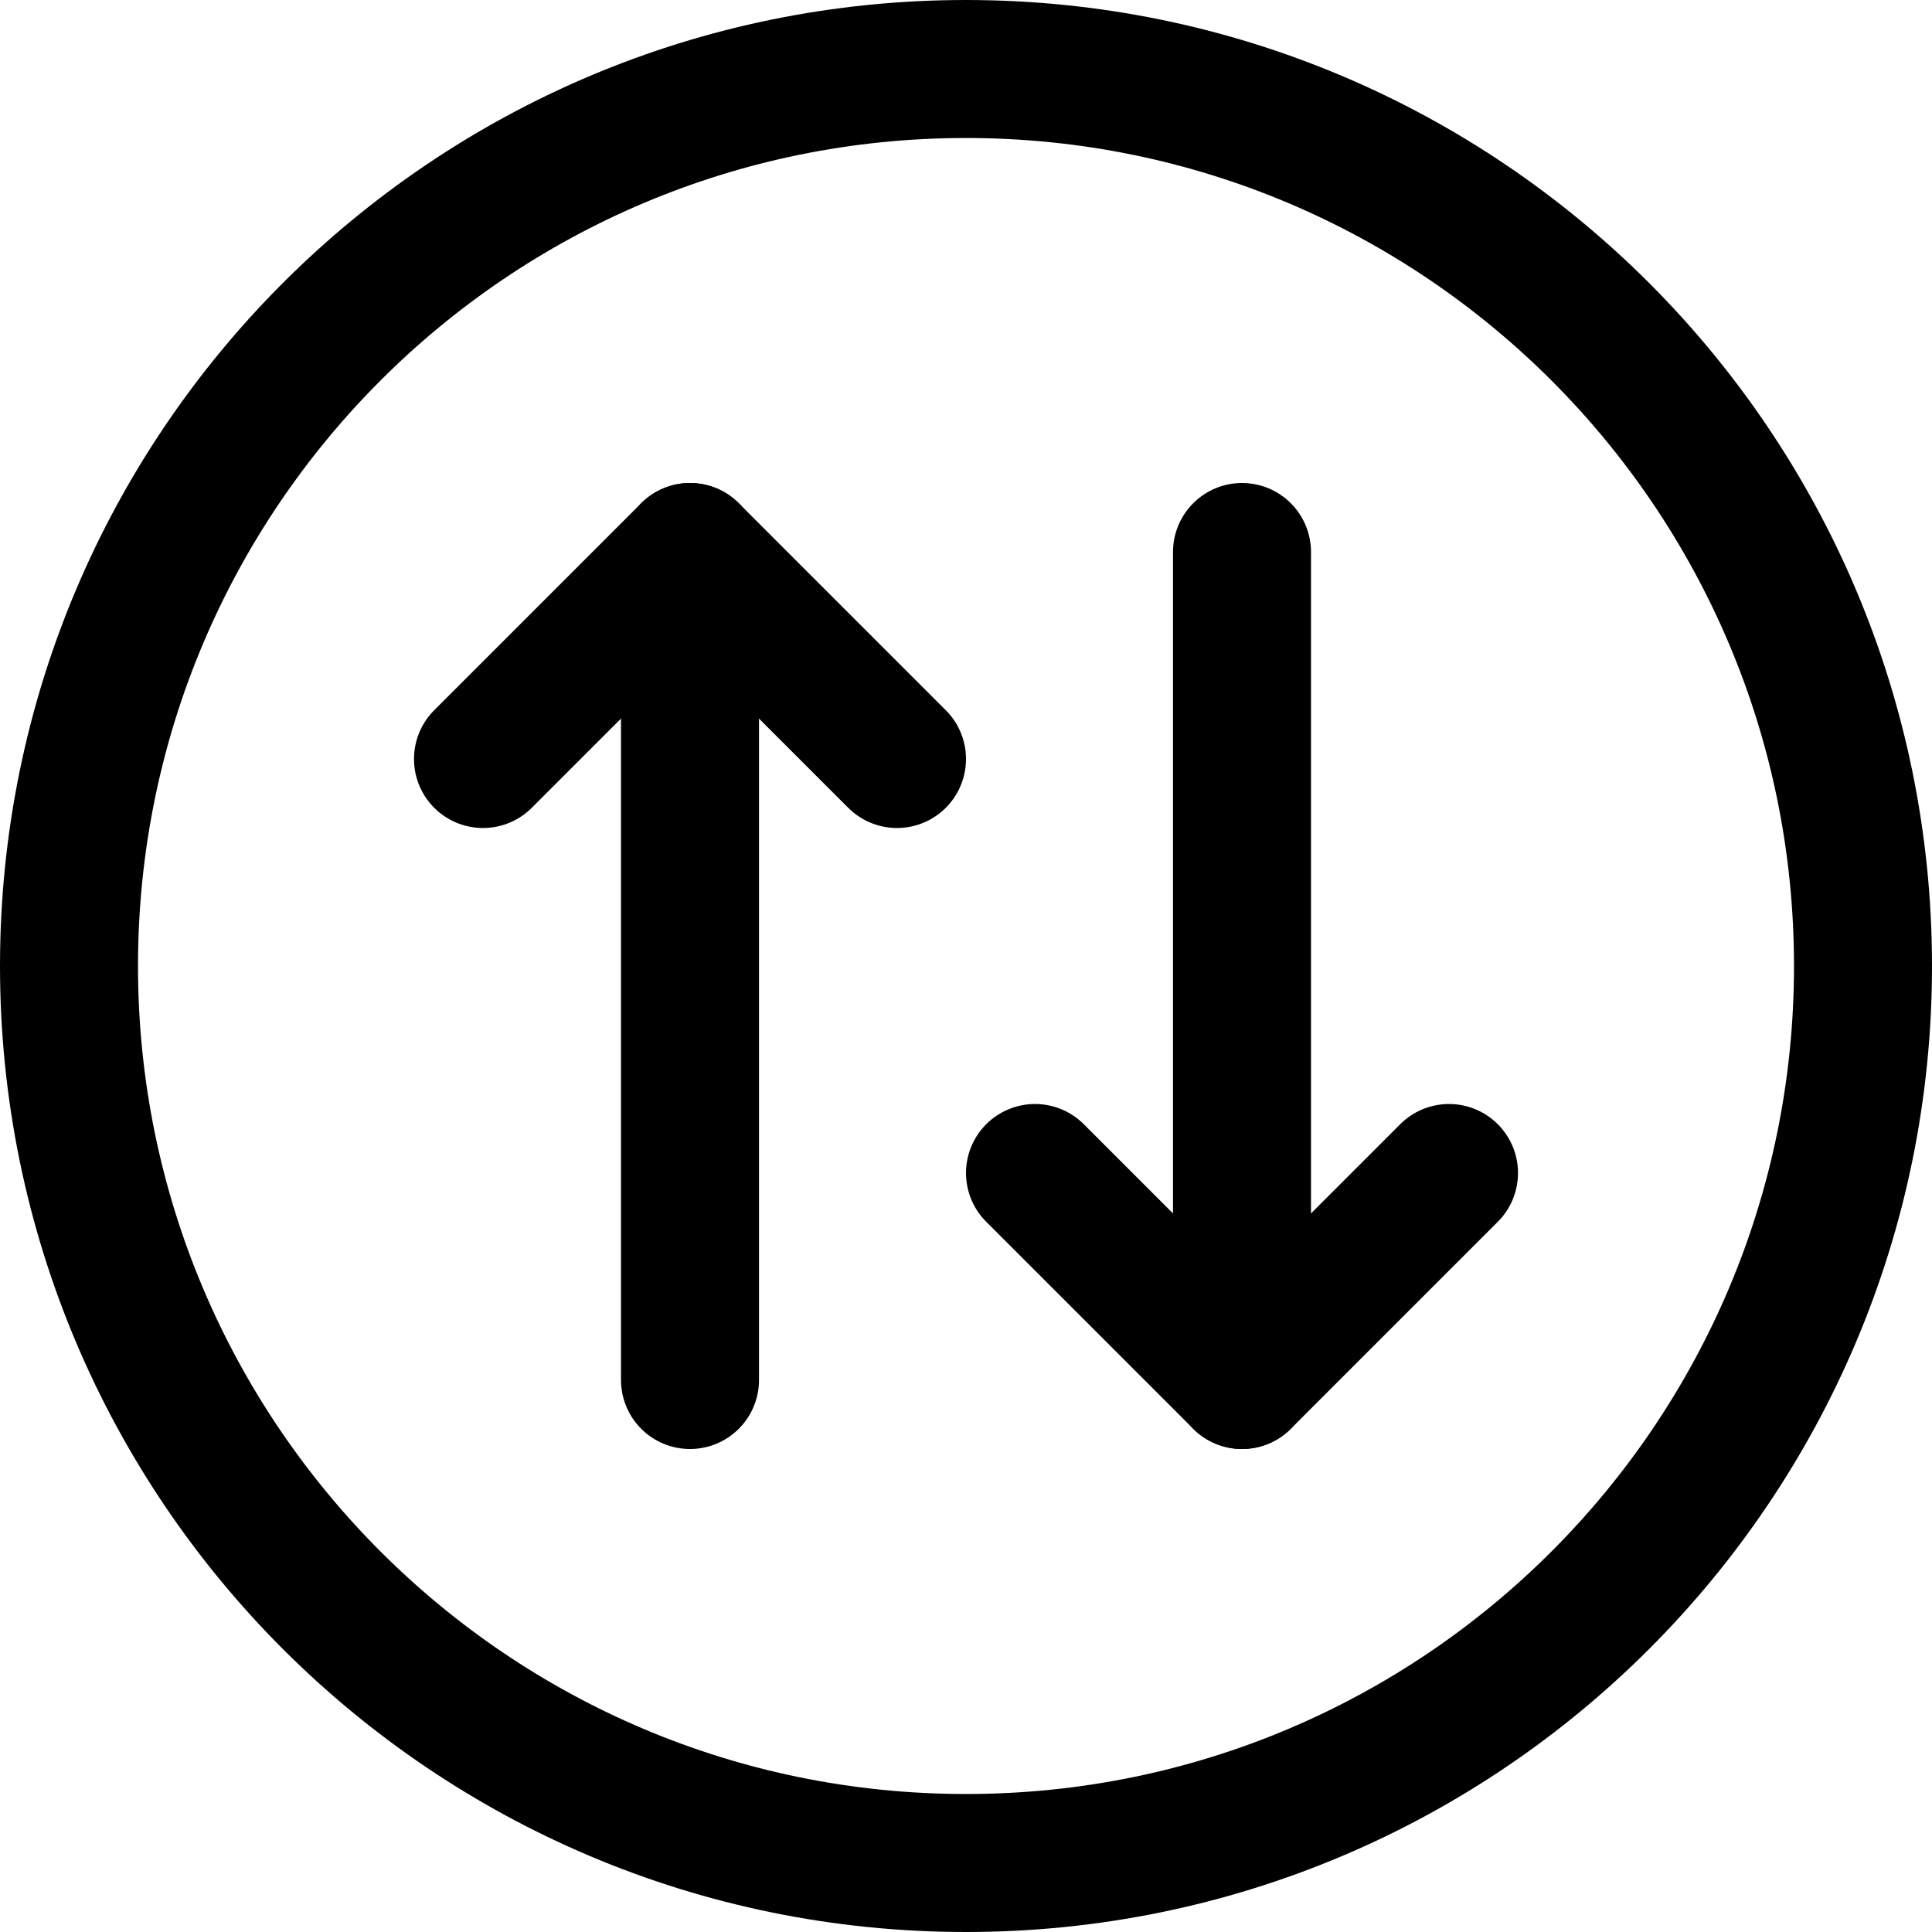 <svg xmlns="http://www.w3.org/2000/svg" fill="none" viewBox="0 0 14 14"><g id="arrow-transfrer-vertical-circle"><path id="Vector" stroke="#000000" stroke-linecap="round" stroke-linejoin="round" d="M13.5 7C13.5 3.41 10.59 0.5 7 0.5 3.41 0.5 0.5 3.41 0.5 7c0 3.59 2.91 6.5 6.5 6.5 3.59 0 6.5 -2.91 6.5 -6.5Z" stroke-width="1"></path><path id="Vector_2" stroke="#000000" stroke-linecap="round" stroke-linejoin="round" d="M5 10V4" stroke-width="1"></path><path id="Vector_3" stroke="#000000" stroke-linecap="round" stroke-linejoin="round" d="M9 4v6" stroke-width="1"></path><path id="Vector_4" stroke="#000000" stroke-linecap="round" stroke-linejoin="round" d="M3.5 5.5 5 4l1.5 1.5" stroke-width="1"></path><path id="Vector_5" stroke="#000000" stroke-linecap="round" stroke-linejoin="round" d="M7.5 8.5 9 10l1.5 -1.5" stroke-width="1"></path></g></svg>